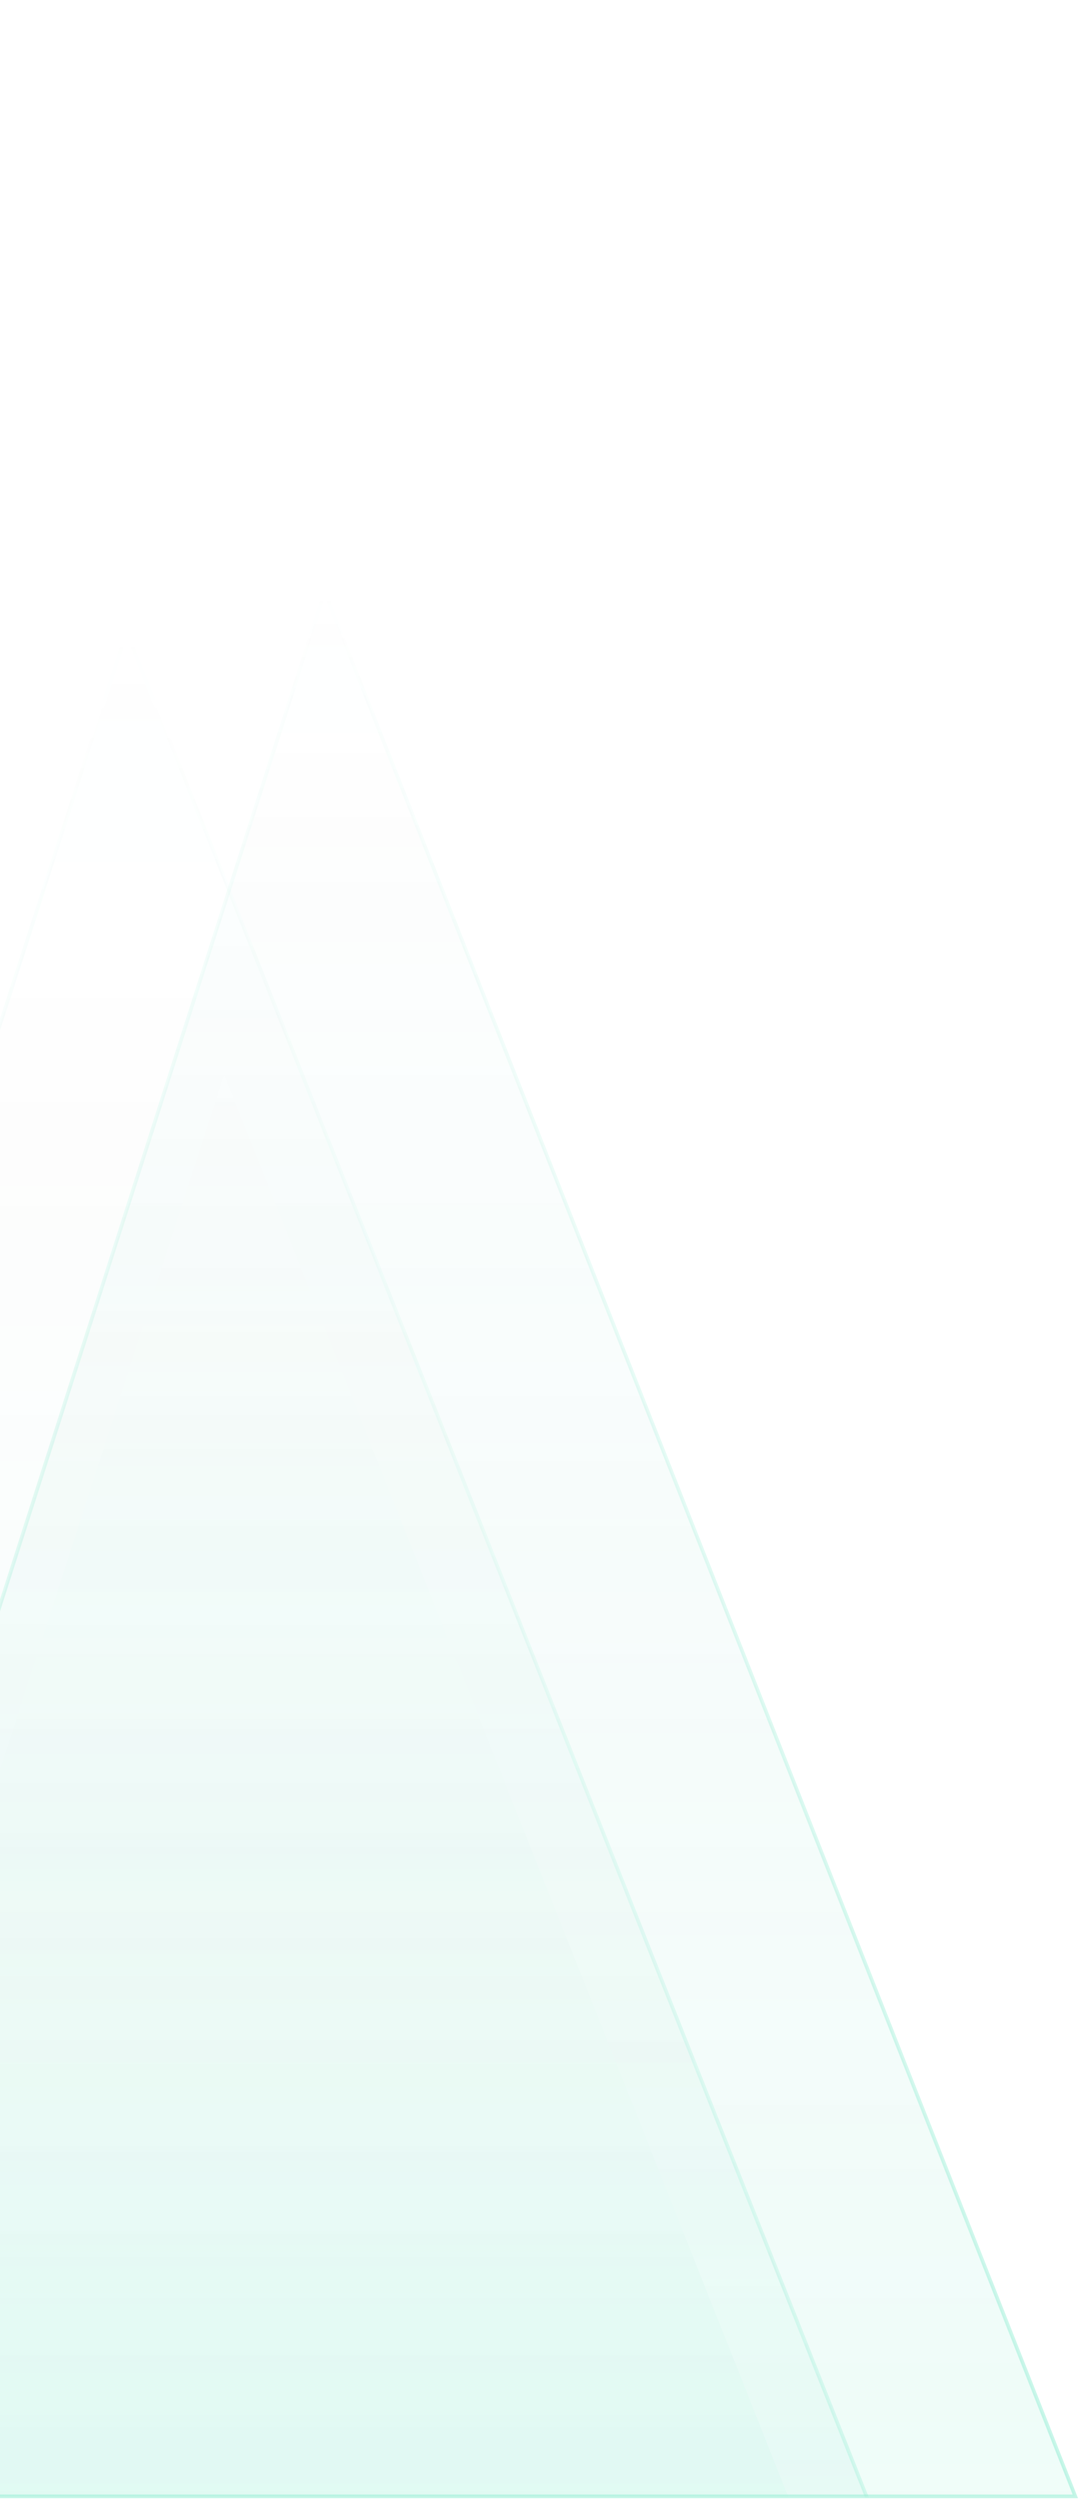 <svg width="295" height="683" viewBox="0 0 295 683" fill="none" xmlns="http://www.w3.org/2000/svg">
<g opacity="0.7">
<path opacity="0.4" d="M88.753 161.67L294 682H-78.011L88.753 161.67Z" fill="url(#paint0_linear_6330_21572)" stroke="url(#paint1_linear_6330_21572)"/>
<mask id="mask0_6330_21572" style="mask-type:alpha" maskUnits="userSpaceOnUse" x="-80" y="-15" width="332" height="697">
<rect x="251.561" y="682" width="331.56" height="697" transform="rotate(180 251.561 682)" fill="url(#paint2_linear_6330_21572)"/>
</mask>
<g mask="url(#mask0_6330_21572)">
<path opacity="0.3" d="M34.601 172.685L286.042 805.696H-169.696L34.601 172.685Z" fill="url(#paint3_linear_6330_21572)" stroke="url(#paint4_linear_6330_21572)"/>
</g>
<mask id="mask1_6330_21572" style="mask-type:alpha" maskUnits="userSpaceOnUse" x="-80" y="-15" width="302" height="697">
<rect x="221.388" y="682" width="301.388" height="697" transform="rotate(180 221.388 682)" fill="url(#paint5_linear_6330_21572)"/>
</mask>
<g mask="url(#mask1_6330_21572)">
<path opacity="0.54" d="M61.266 293.568L227 711.042H-73.394L61.266 293.568Z" fill="url(#paint6_linear_6330_21572)" fill-opacity="0.6"/>
</g>
</g>
<defs>
<linearGradient id="paint0_linear_6330_21572" x1="107.995" y1="682" x2="107.995" y2="161.67" gradientUnits="userSpaceOnUse">
<stop stop-color="#39DFB0" stop-opacity="0.29"/>
<stop offset="1" stop-color="#3A9795" stop-opacity="0"/>
</linearGradient>
<linearGradient id="paint1_linear_6330_21572" x1="107.995" y1="682" x2="107.995" y2="161.67" gradientUnits="userSpaceOnUse">
<stop stop-color="#39DFB0"/>
<stop offset="1" stop-color="#39DFB0" stop-opacity="0"/>
</linearGradient>
<linearGradient id="paint2_linear_6330_21572" x1="417.341" y1="682" x2="417.341" y2="1379" gradientUnits="userSpaceOnUse">
<stop stop-color="#CBECDB"/>
<stop offset="0.763" stop-color="#CBECDB" stop-opacity="0.73"/>
<stop offset="1" stop-color="#CBECDB" stop-opacity="0"/>
</linearGradient>
<linearGradient id="paint3_linear_6330_21572" x1="58.173" y1="805.696" x2="58.173" y2="172.685" gradientUnits="userSpaceOnUse">
<stop stop-color="#39DFB0" stop-opacity="0.29"/>
<stop offset="1" stop-color="#3A9795" stop-opacity="0"/>
</linearGradient>
<linearGradient id="paint4_linear_6330_21572" x1="58.173" y1="805.696" x2="58.173" y2="172.685" gradientUnits="userSpaceOnUse">
<stop stop-color="#39DFB0"/>
<stop offset="1" stop-color="#39DFB0" stop-opacity="0"/>
</linearGradient>
<linearGradient id="paint5_linear_6330_21572" x1="372.082" y1="682" x2="372.082" y2="1379" gradientUnits="userSpaceOnUse">
<stop stop-color="#CBECDB"/>
<stop offset="0.763" stop-color="#CBECDB" stop-opacity="0.73"/>
<stop offset="1" stop-color="#CBECDB" stop-opacity="0"/>
</linearGradient>
<linearGradient id="paint6_linear_6330_21572" x1="90.531" y1="739.731" x2="90.531" y2="263.89" gradientUnits="userSpaceOnUse">
<stop stop-color="#45E1B5" stop-opacity="0.24"/>
<stop offset="1" stop-color="white" stop-opacity="0"/>
</linearGradient>
</defs>
</svg>
